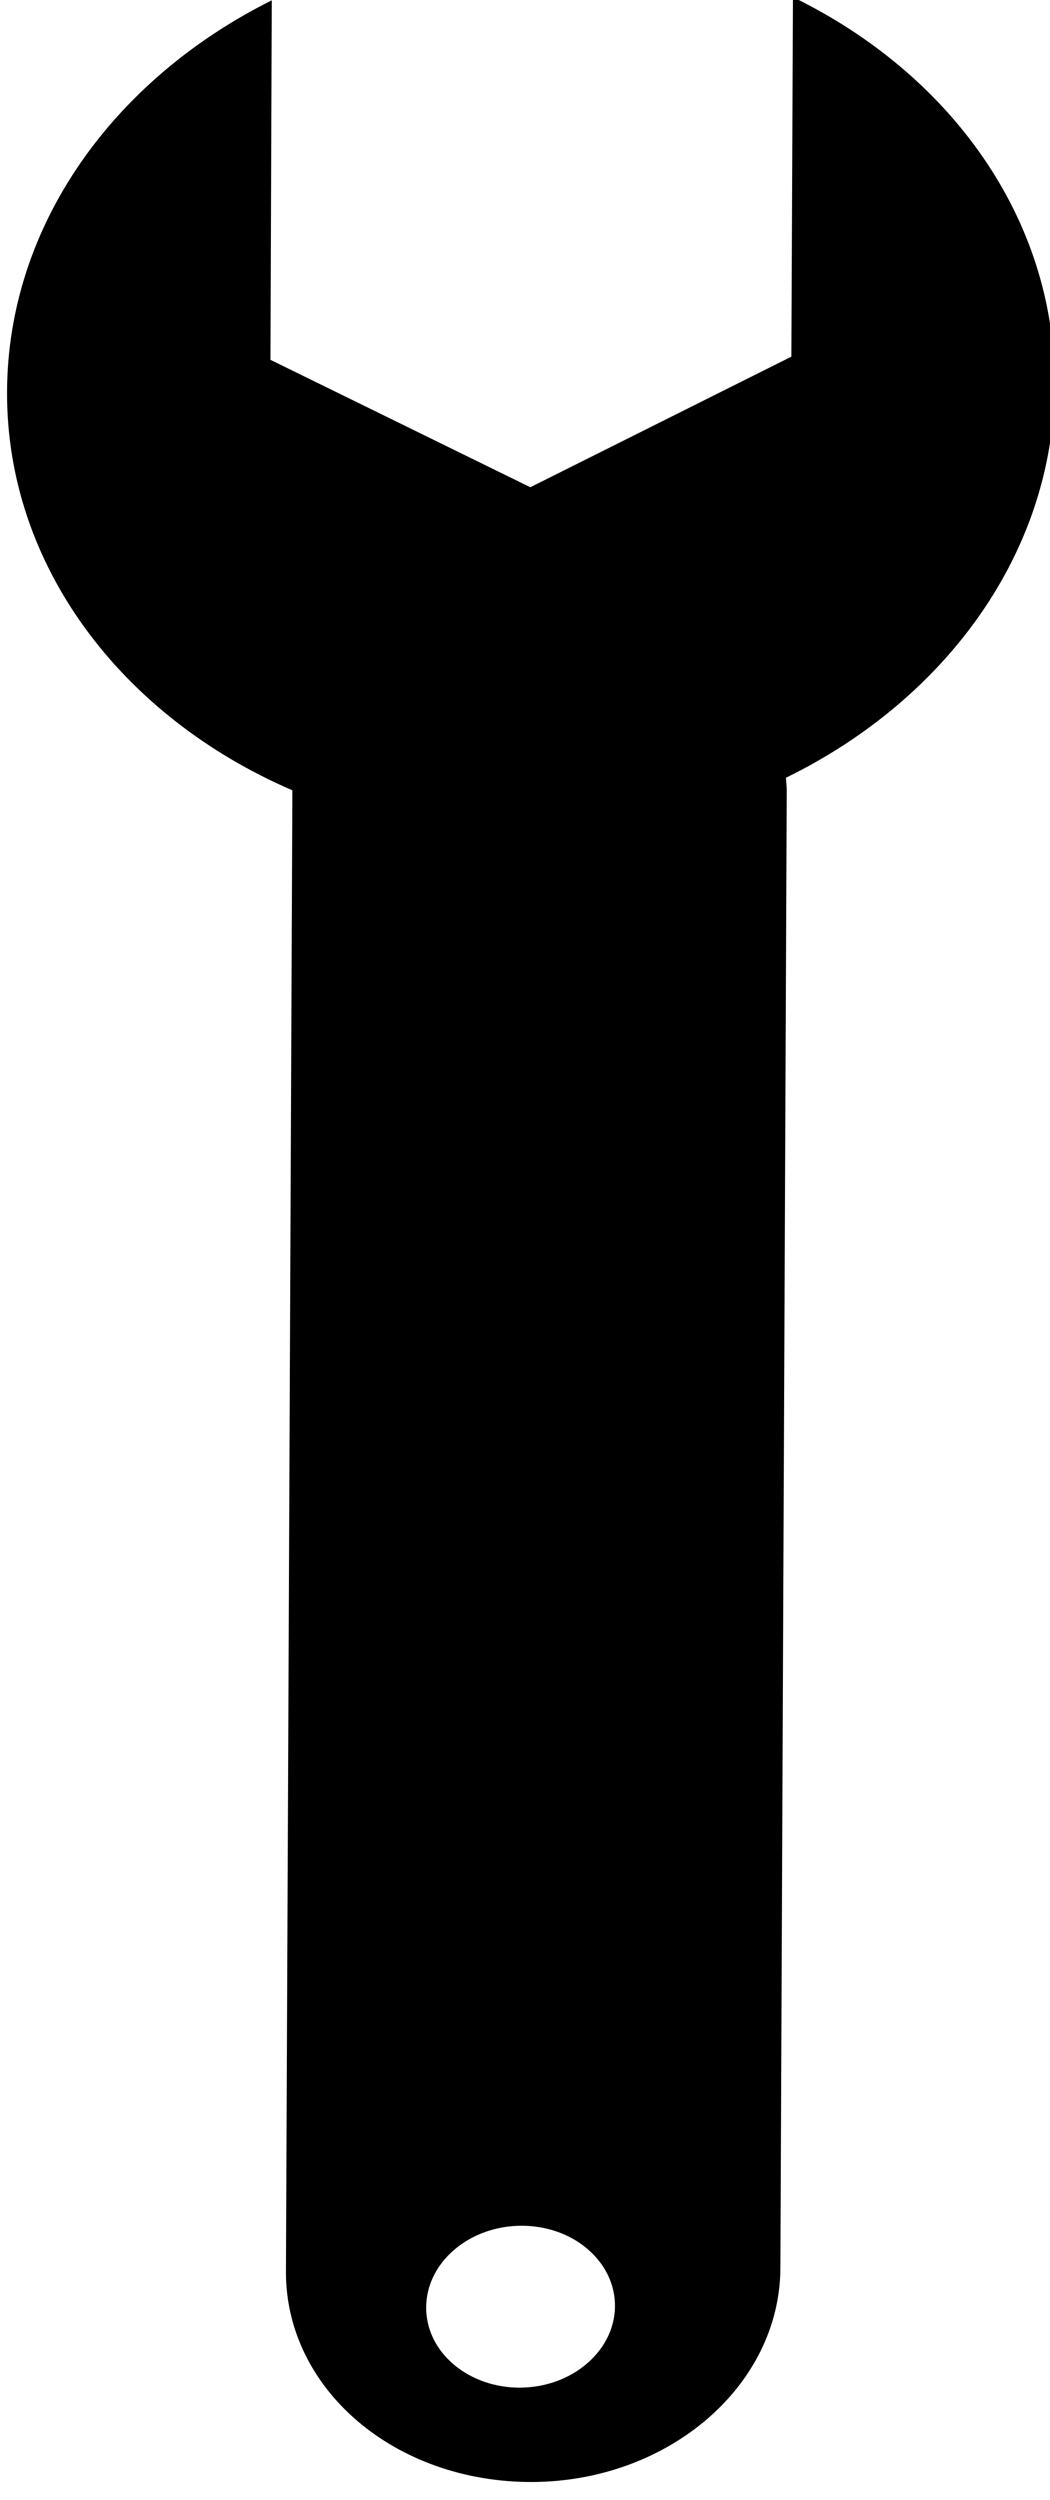 <?xml version="1.0" encoding="UTF-8" standalone="no"?>
<!-- Created with Inkscape (http://www.inkscape.org/) -->

<svg
   xmlns:dc="http://purl.org/dc/elements/1.1/"
   xmlns:cc="http://creativecommons.org/ns#"
   xmlns:rdf="http://www.w3.org/1999/02/22-rdf-syntax-ns#"
   xmlns:svg="http://www.w3.org/2000/svg"
   xmlns="http://www.w3.org/2000/svg"
   xmlns:sodipodi="http://sodipodi.sourceforge.net/DTD/sodipodi-0.dtd"
   xmlns:inkscape="http://www.inkscape.org/namespaces/inkscape"
   width="252"
   height="600"
   id="svg3074"
   version="1.1"
   inkscape:version="0.48.5 r10040"
   sodipodi:docname="New document 3">
  <defs
     id="defs3076" />
  <sodipodi:namedview
     id="base"
     pagecolor="#ffffff"
     bordercolor="#666666"
     borderopacity="1.0"
     inkscape:pageopacity="0.0"
     inkscape:pageshadow="2"
     inkscape:zoom="0.7"
     inkscape:cx="250.06205"
     inkscape:cy="321.95289"
     inkscape:document-units="px"
     inkscape:current-layer="layer1"
     showgrid="false"
     inkscape:window-width="1366"
     inkscape:window-height="745"
     inkscape:window-x="-8"
     inkscape:window-y="-8"
     inkscape:window-maximized="1" />
  <g
     inkscape:label="Layer 1"
     inkscape:groupmode="layer"
     id="layer1"
     transform="translate(0,-452.362)">
    <path
       inkscape:connector-curvature="0"
       style="fill:#000000"
       d="m 188.82,641.742 -0.19,-2.735 c 38.308,-18.722 64.294,-54.025 64.486,-94.319 0.113,-39.987 -25.115,-74.665 -62.808,-93.01 l -0.379,86.275 -62.653,31.339 -62.366,-30.578 0.316,-86.274 c -37.794,18.839 -63.359,53.832 -63.534,93.873 -0.2,41.95 27.715,78.146 68.479,95.711 l -0.002,0.48 -1.542,355.016 c -0.046,14.028 6.469,26.72 17.173,35.863 10.704,9.143 25.518,14.67 41.929,14.622 32.73,-0.149 59.378,-23.07 59.564,-51.233 l 1.526,-355.029 z m -79.993,378.004 c -8.78,-7.5 -8.726,-19.806 0.152,-27.441 8.909,-7.663 23.234,-7.725 32.014,-0.225 8.842,7.553 8.804,19.818 -0.105,27.481 -8.862,7.649 -23.203,7.751 -32.06,0.185 z"
       id="path3025" />
  </g>
</svg>
